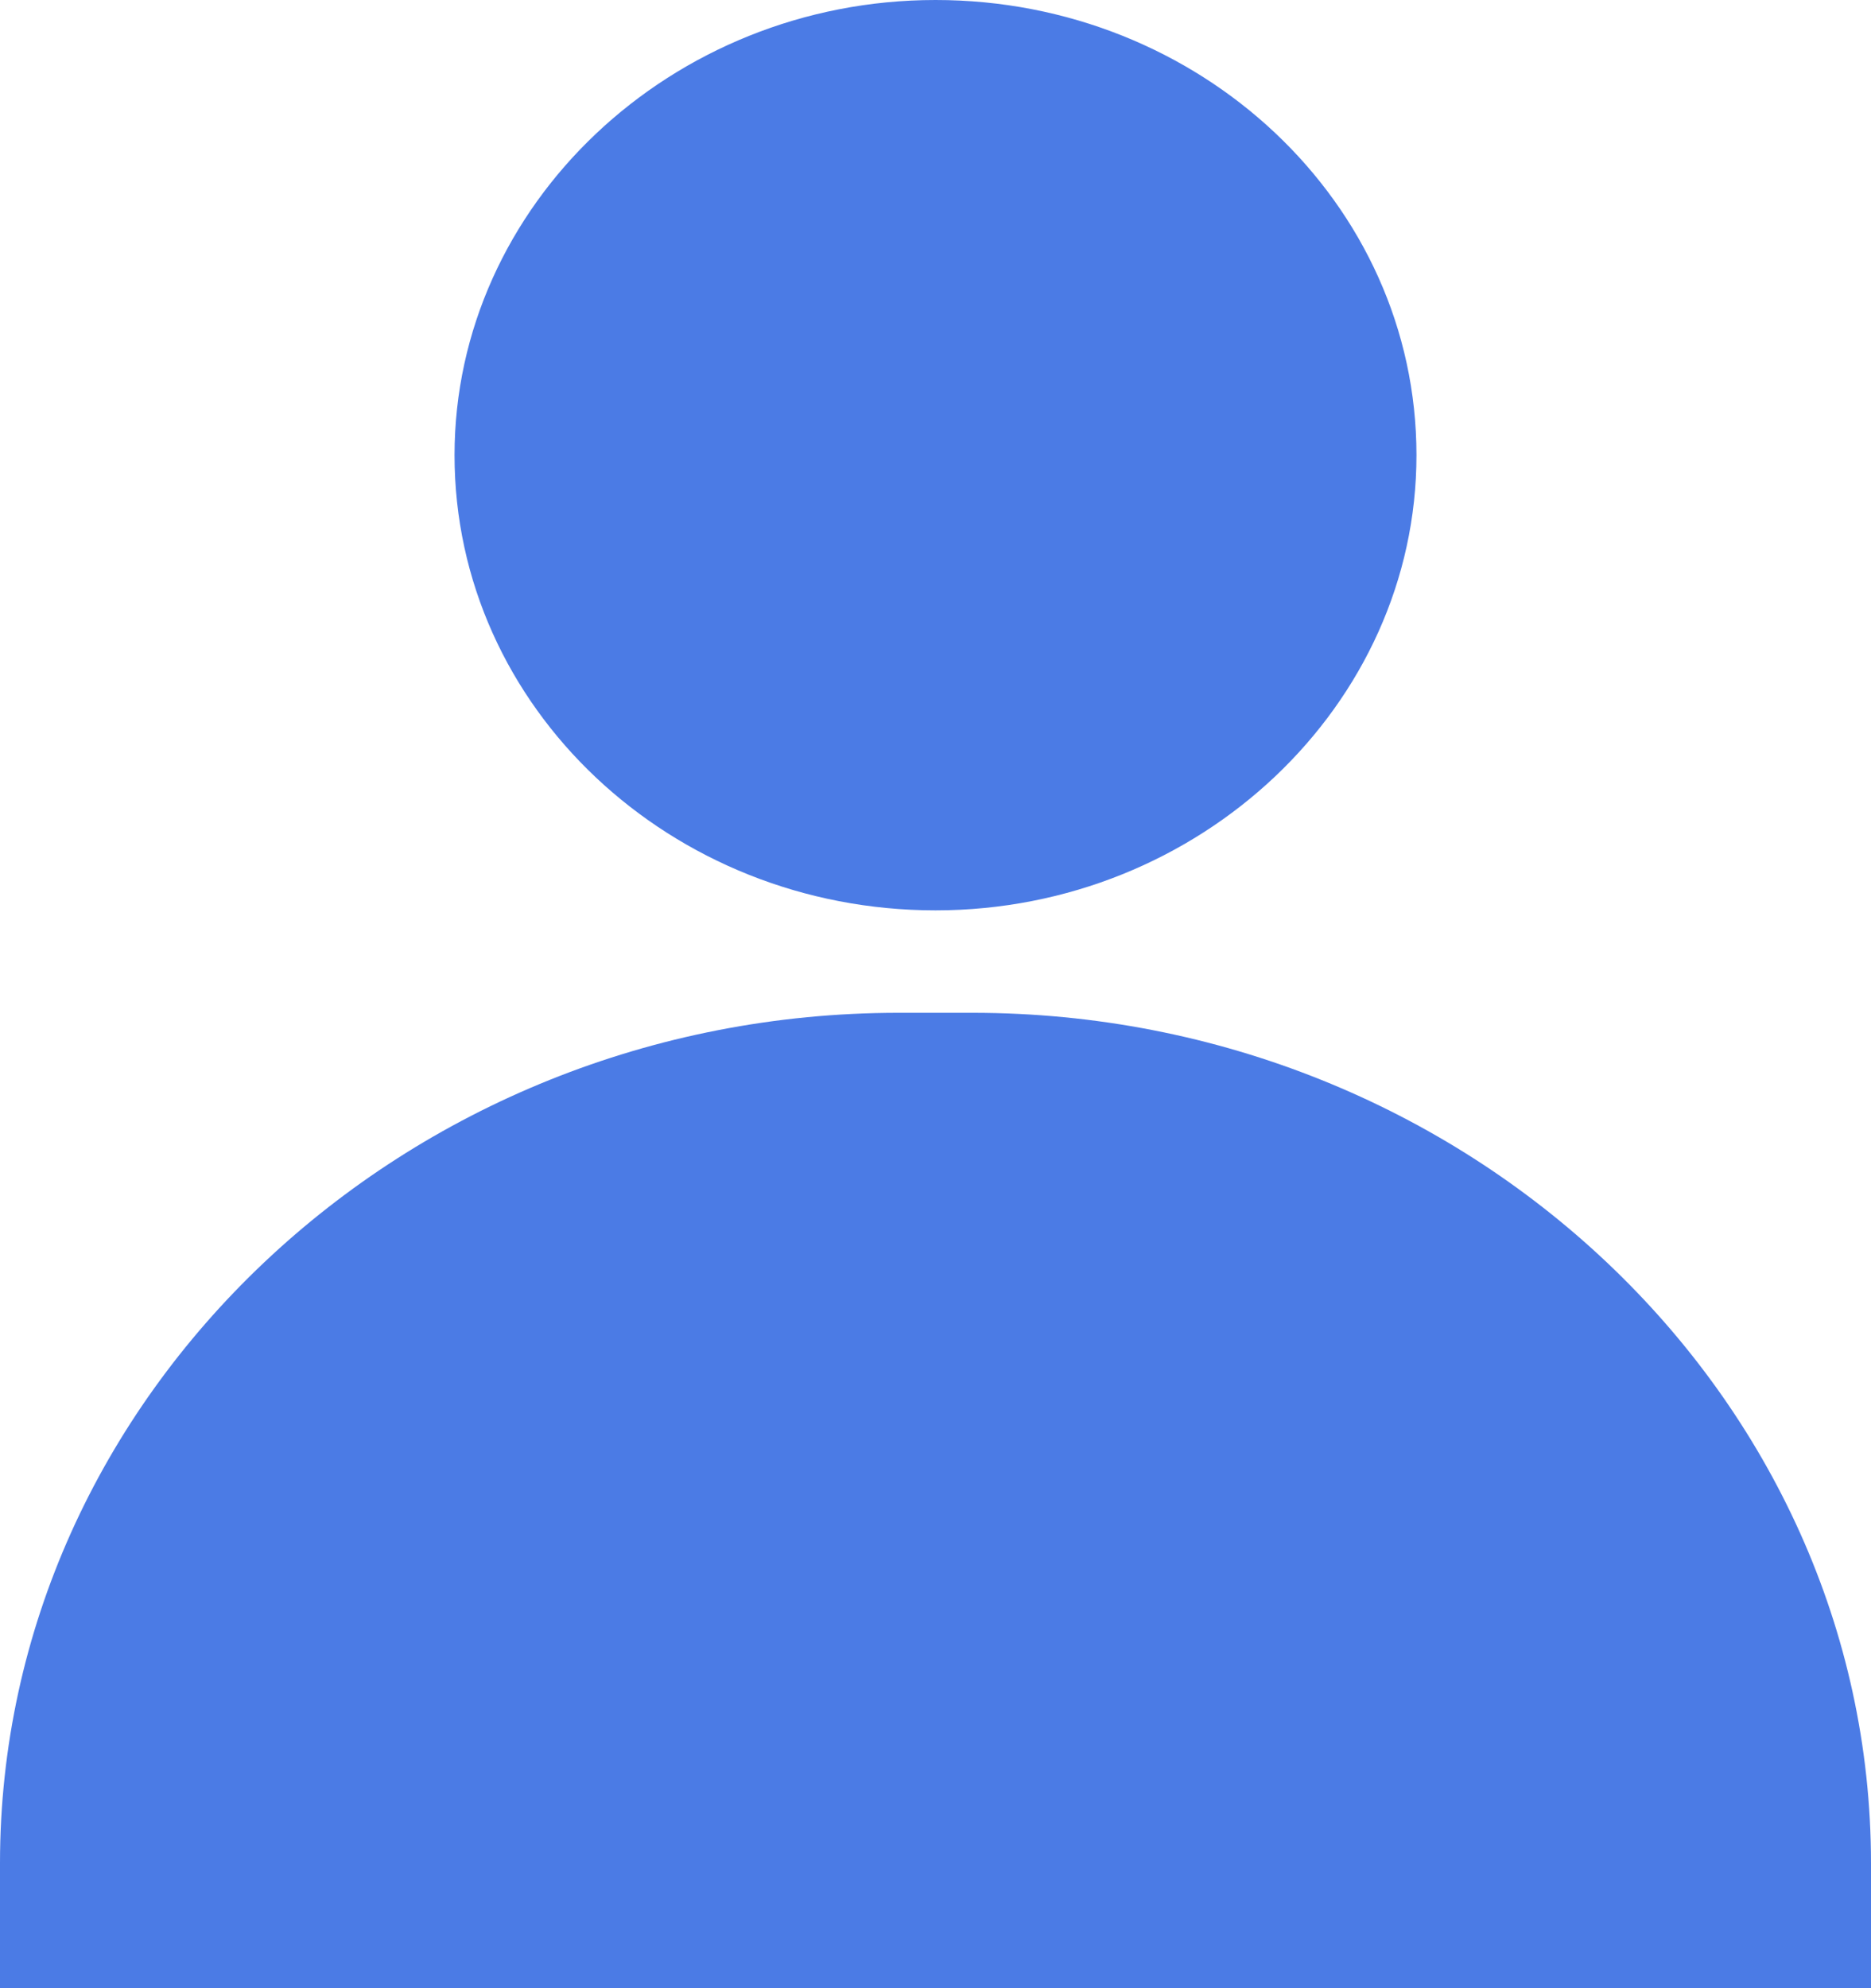 <svg width="16" height="17" viewBox="0 0 16 17" fill="none" xmlns="http://www.w3.org/2000/svg">
<path d="M8 7.784C5.74 7.784 3.887 6.052 3.887 3.892C3.887 1.753 5.74 0 8 0C10.259 0 12.113 1.732 12.113 3.892C12.113 6.03 10.259 7.784 8 7.784Z" fill="#4B7BE5"/>
<path d="M16 17H0V15.931C0 11.932 3.458 8.66 7.684 8.66H8.316C12.542 8.66 16 11.932 16 15.931V17Z" fill="#4B7BE5"/>
</svg>
